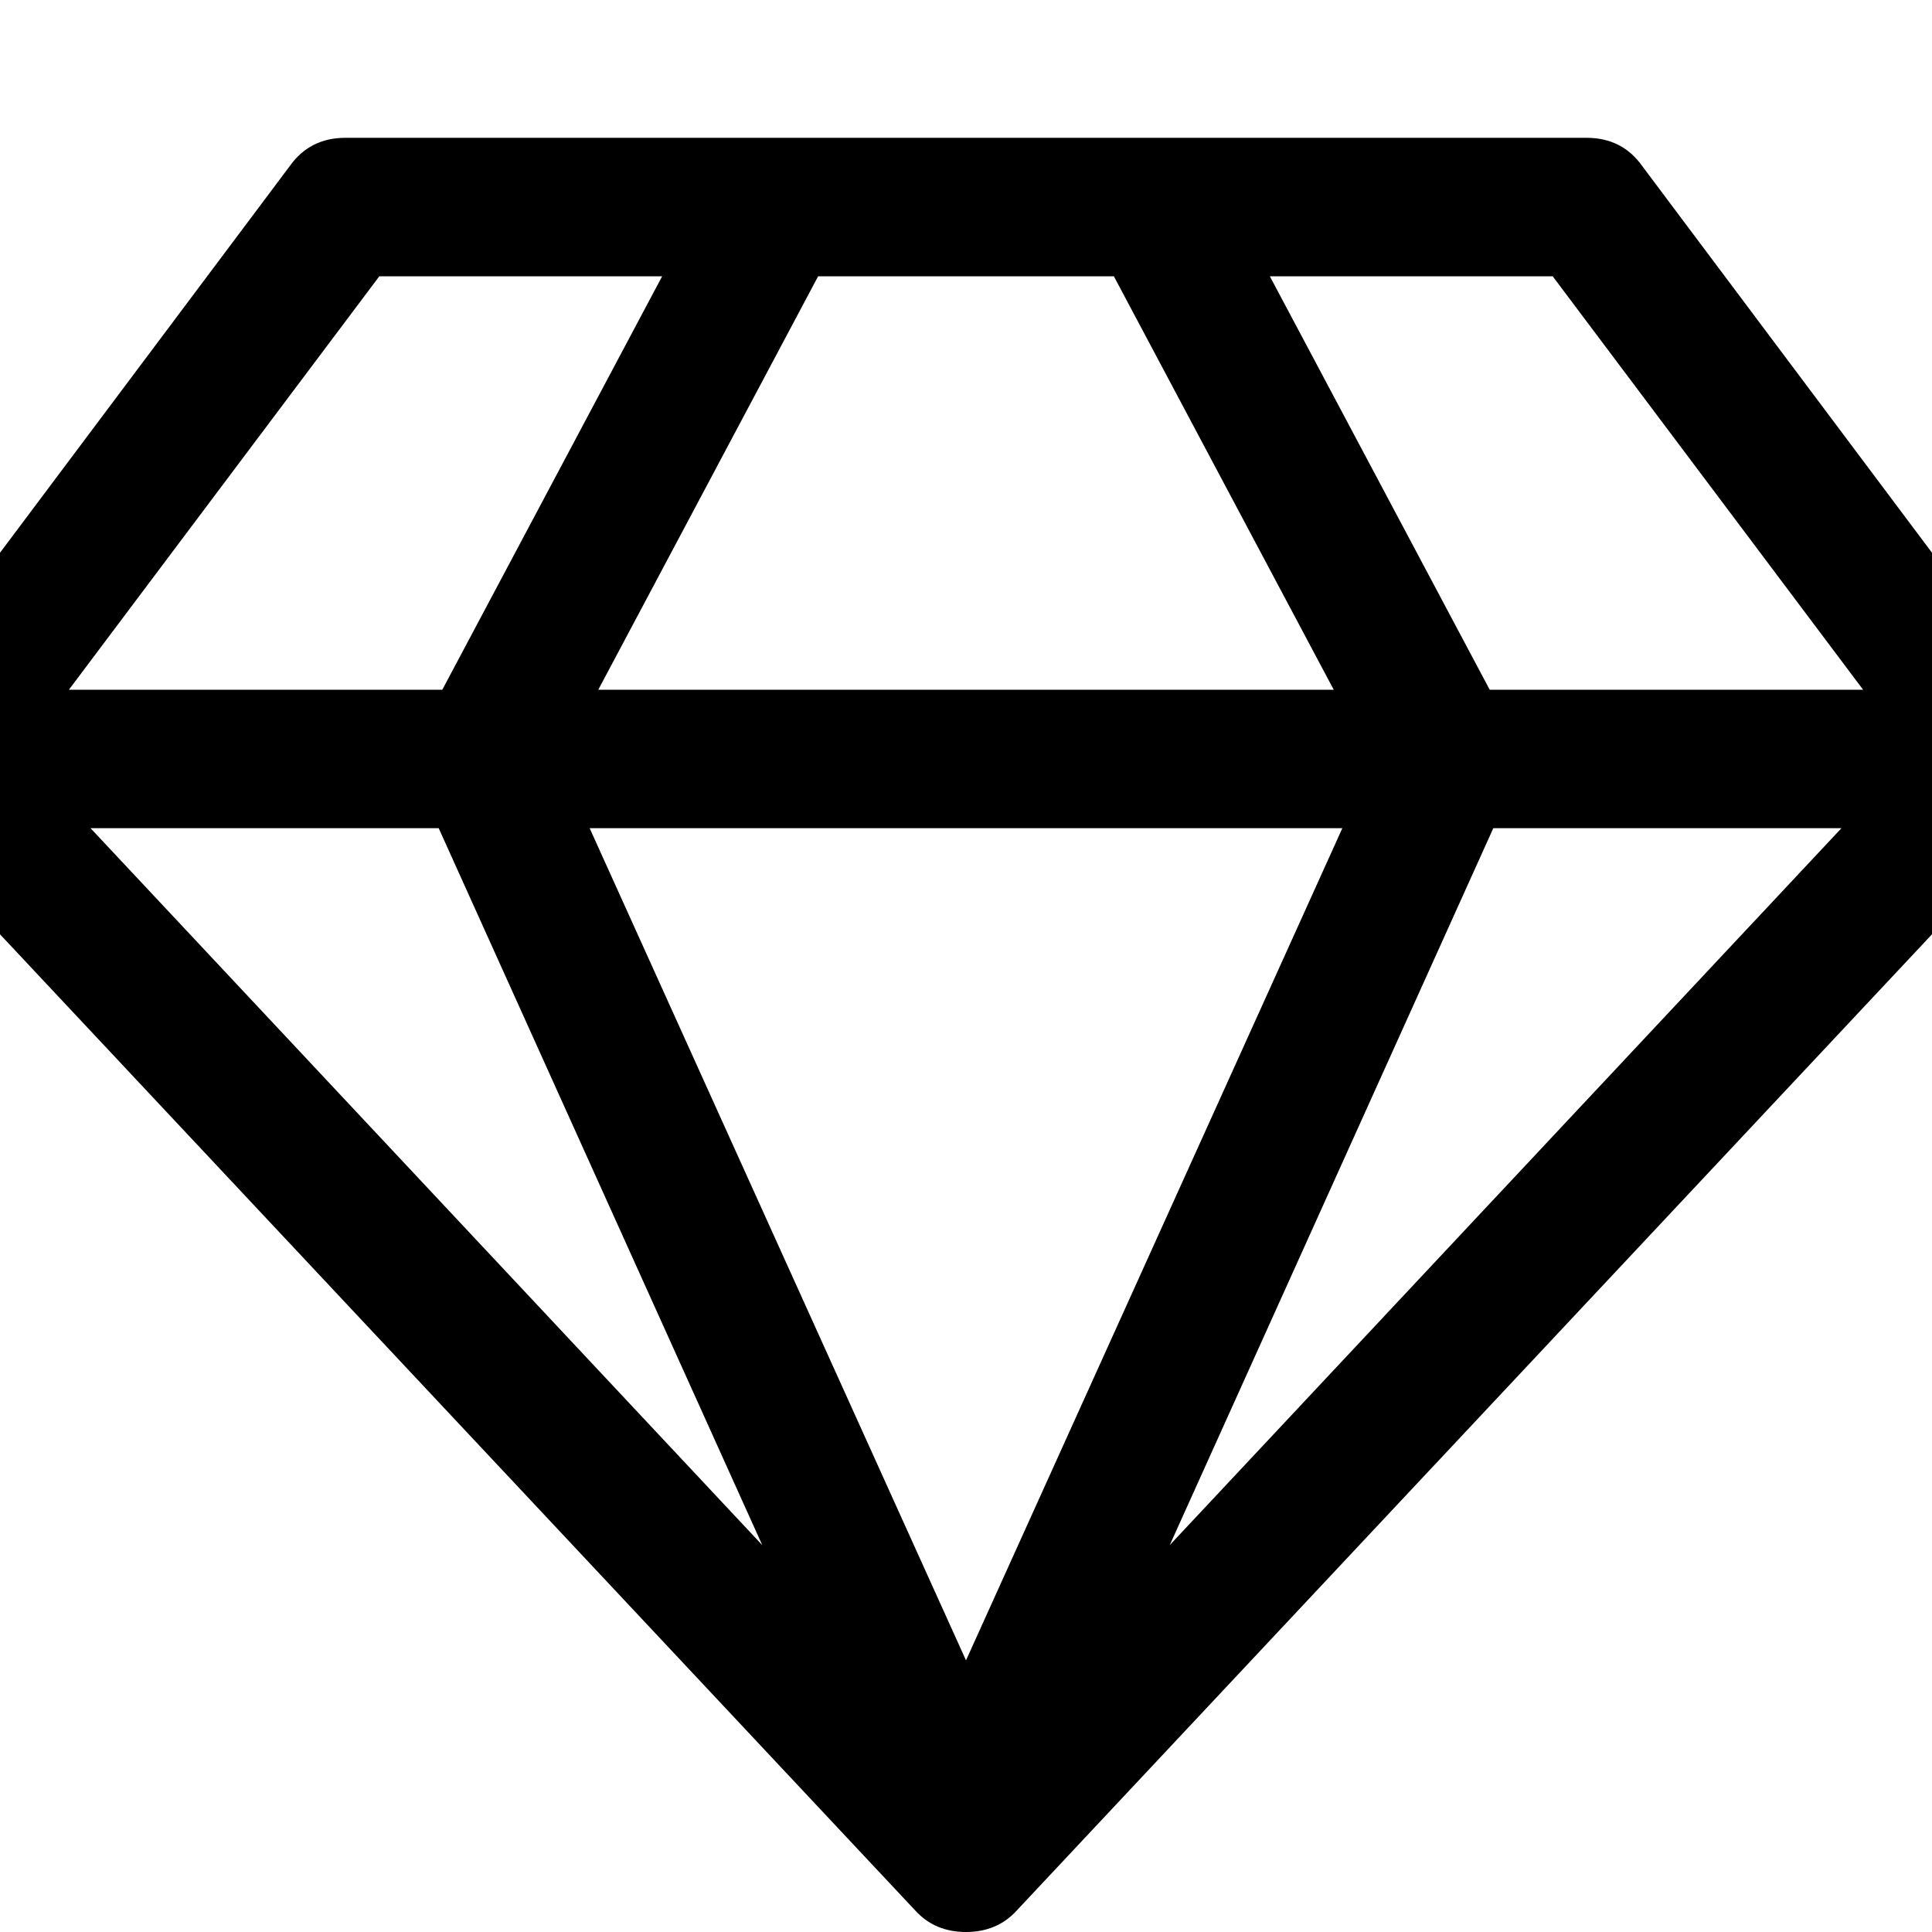 <?xml version="1.0" encoding="UTF-8" standalone="yes"?>
<svg xmlns="http://www.w3.org/2000/svg" xmlns:xlink="http://www.w3.org/1999/xlink" width="20px" height="20px" viewBox="0 0 15 15" version="1.1">
  <g id="surface1">
    <path style=" stroke:none;fill-rule:nonzero;fill:rgb(0%,0%,0%);fill-opacity:1;" d="M 0.703 6.43 L 5.918 11.996 L 3.406 6.43 Z M 7.5 12.891 L 10.422 6.43 L 4.578 6.43 Z M 3.434 5.355 L 5.141 2.145 L 2.945 2.145 L 0.535 5.355 Z M 9.082 11.996 L 14.297 6.43 L 11.594 6.43 Z M 4.645 5.355 L 10.355 5.355 L 8.648 2.145 L 6.352 2.145 Z M 11.566 5.355 L 14.465 5.355 L 12.055 2.145 L 9.859 2.145 Z M 12.75 1.289 L 15.961 5.574 C 16.039 5.676 16.078 5.789 16.07 5.922 C 16.066 6.055 16.02 6.168 15.93 6.262 L 7.895 14.832 C 7.793 14.945 7.66 15 7.5 15 C 7.34 15 7.207 14.945 7.105 14.832 L -0.93 6.262 C -1.02 6.168 -1.066 6.055 -1.07 5.922 C -1.078 5.789 -1.039 5.676 -0.961 5.574 L 2.25 1.289 C 2.352 1.145 2.496 1.07 2.68 1.07 L 12.32 1.07 C 12.504 1.07 12.648 1.145 12.75 1.289 Z M 12.75 1.289 "/>
  </g>
</svg>